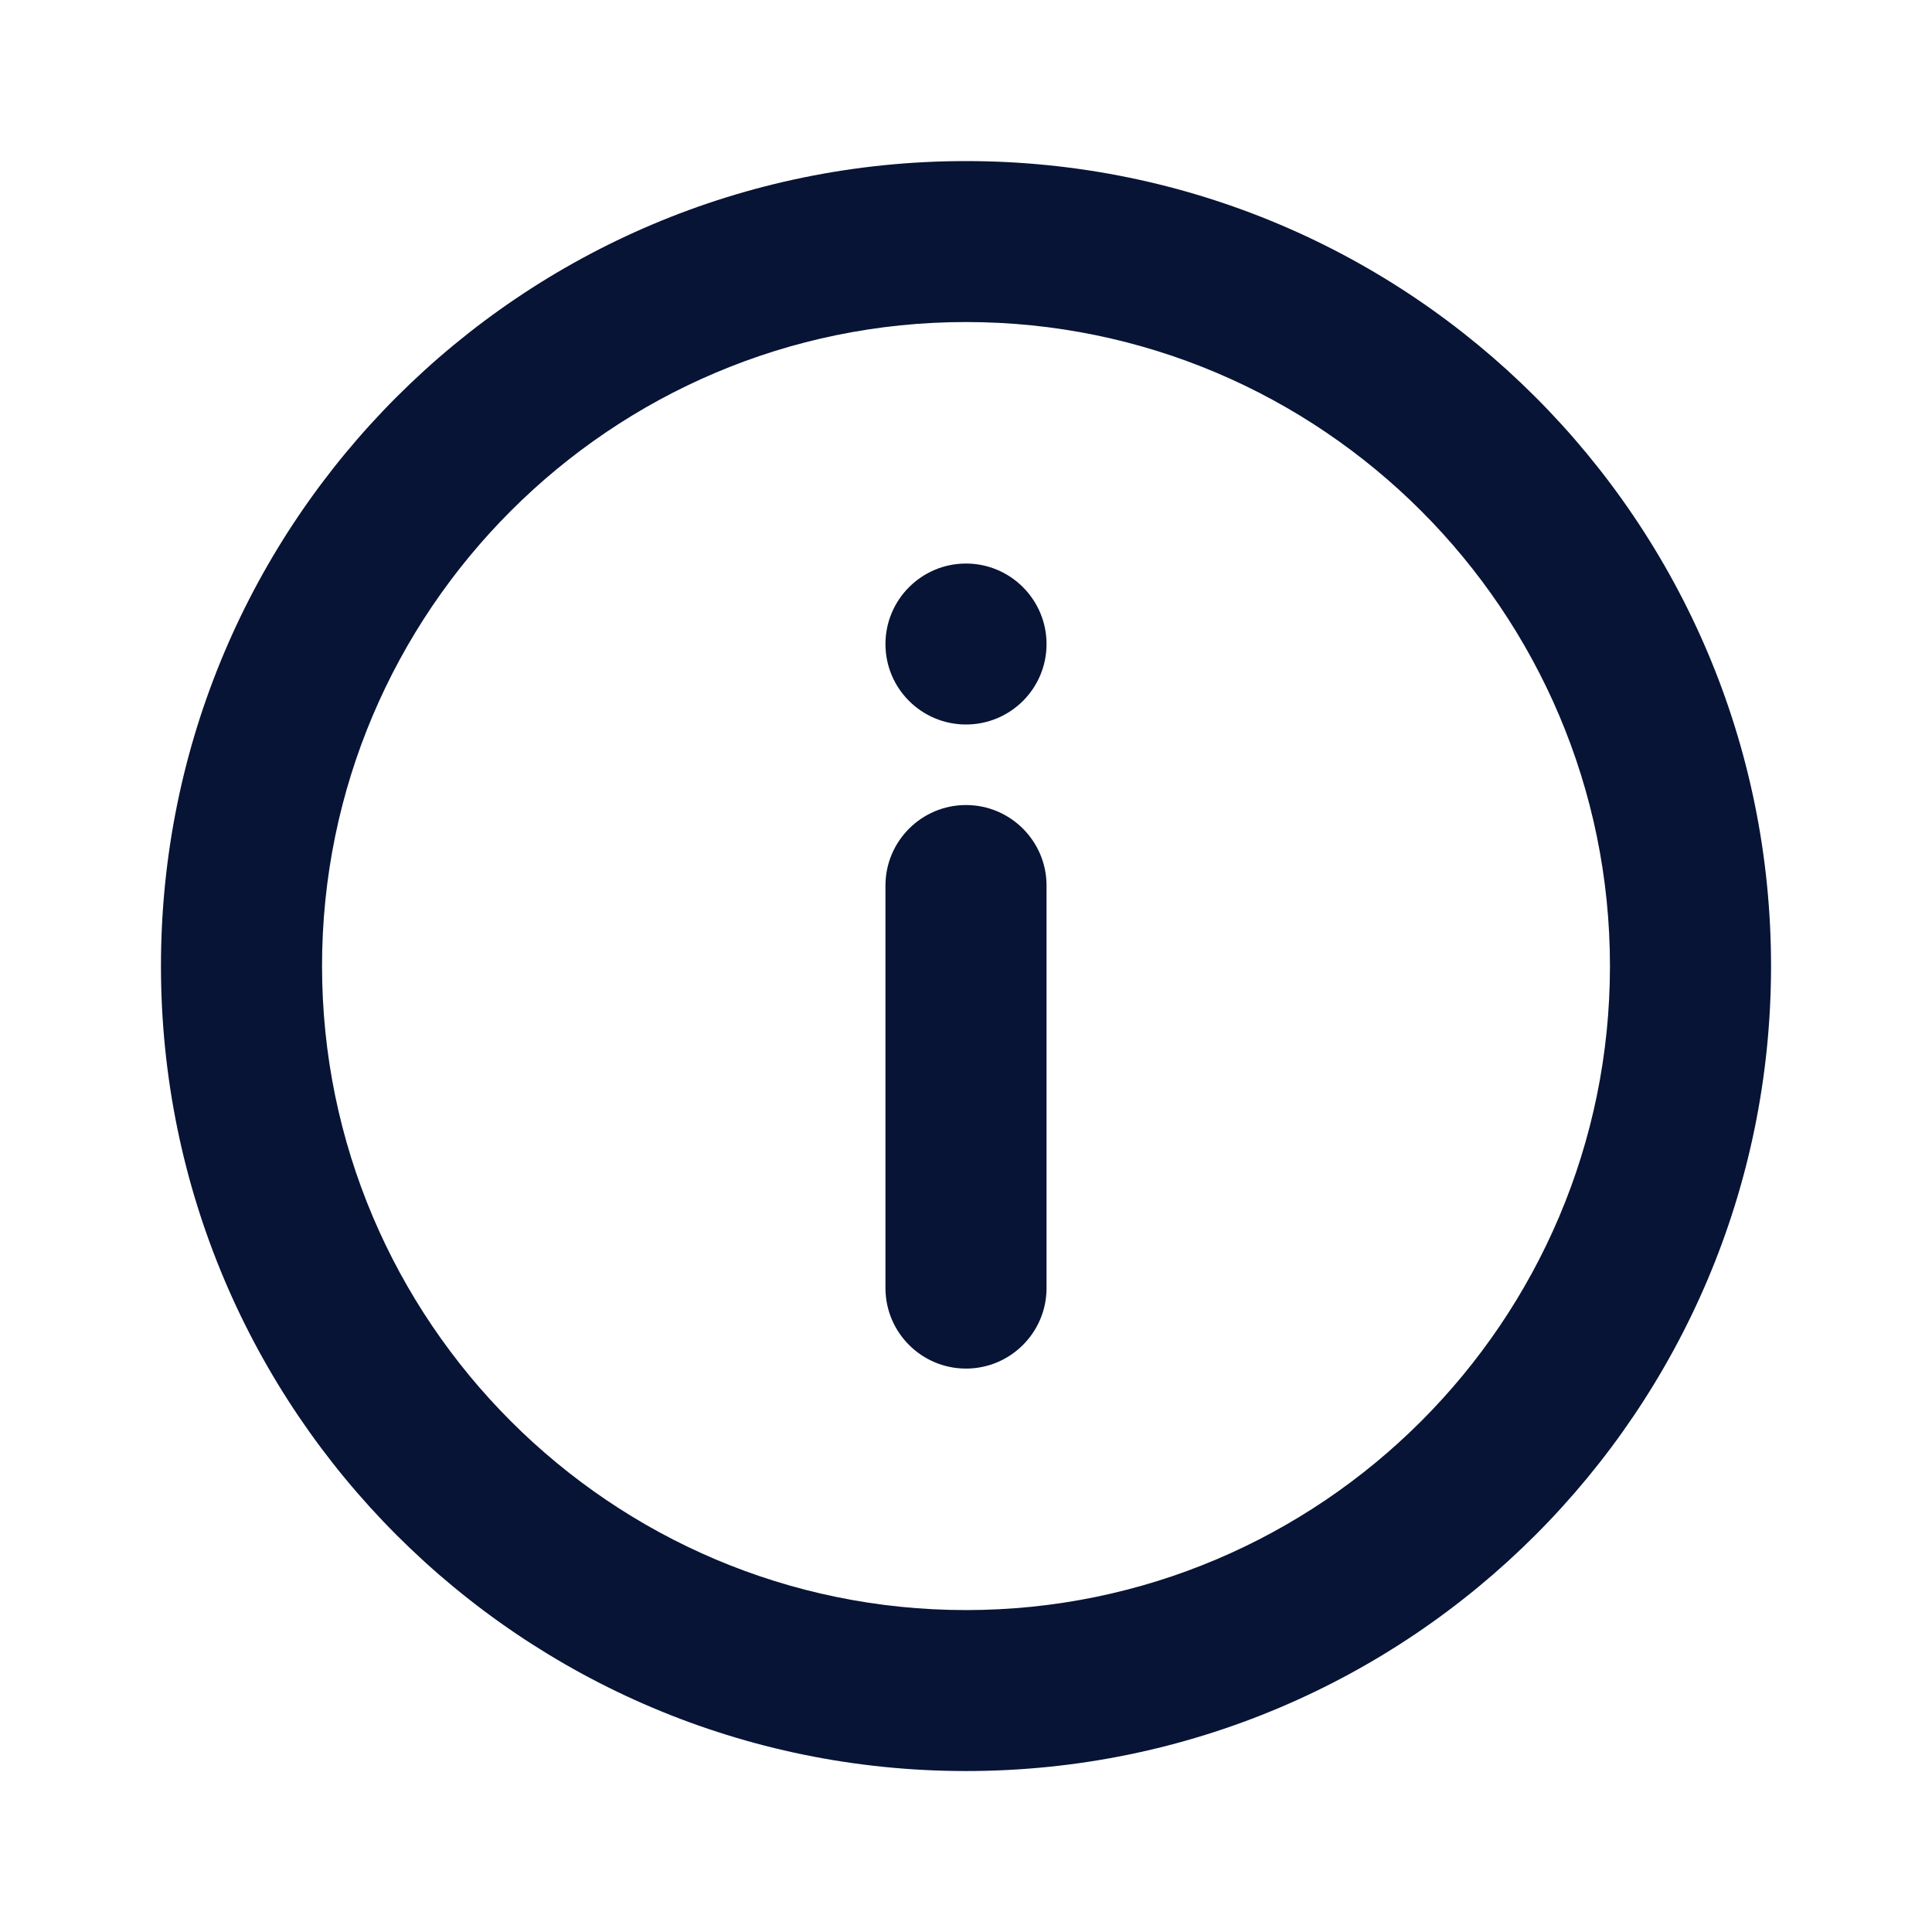 <svg width="16" height="16" viewBox="0 0 16 16" fill="none" xmlns="http://www.w3.org/2000/svg">
<g id="info">
<path id="Mask" fill-rule="evenodd" clip-rule="evenodd" d="M7.333 5.334C7.333 4.966 7.632 4.667 8 4.667C8.368 4.667 8.667 4.966 8.667 5.334C8.667 5.702 8.368 6 8 6C7.632 6 7.333 5.702 7.333 5.334ZM7.333 7.334C7.333 6.966 7.632 6.667 8 6.667C8.368 6.667 8.667 6.966 8.667 7.334V10.667C8.667 11.035 8.368 11.334 8 11.334C7.632 11.334 7.333 11.035 7.333 10.667V7.334ZM8 13.334C5.059 13.334 2.667 10.941 2.667 8C2.667 5.06 5.059 2.667 8 2.667C10.941 2.667 13.333 5.06 13.333 8C13.333 10.941 10.941 13.334 8 13.334ZM8 1.334C4.318 1.334 1.333 4.318 1.333 8C1.333 11.682 4.318 14.667 8 14.667C11.681 14.667 14.667 11.682 14.667 8C14.667 4.318 11.681 1.334 8 1.334Z" fill="#071435"/>
</g>
</svg>
